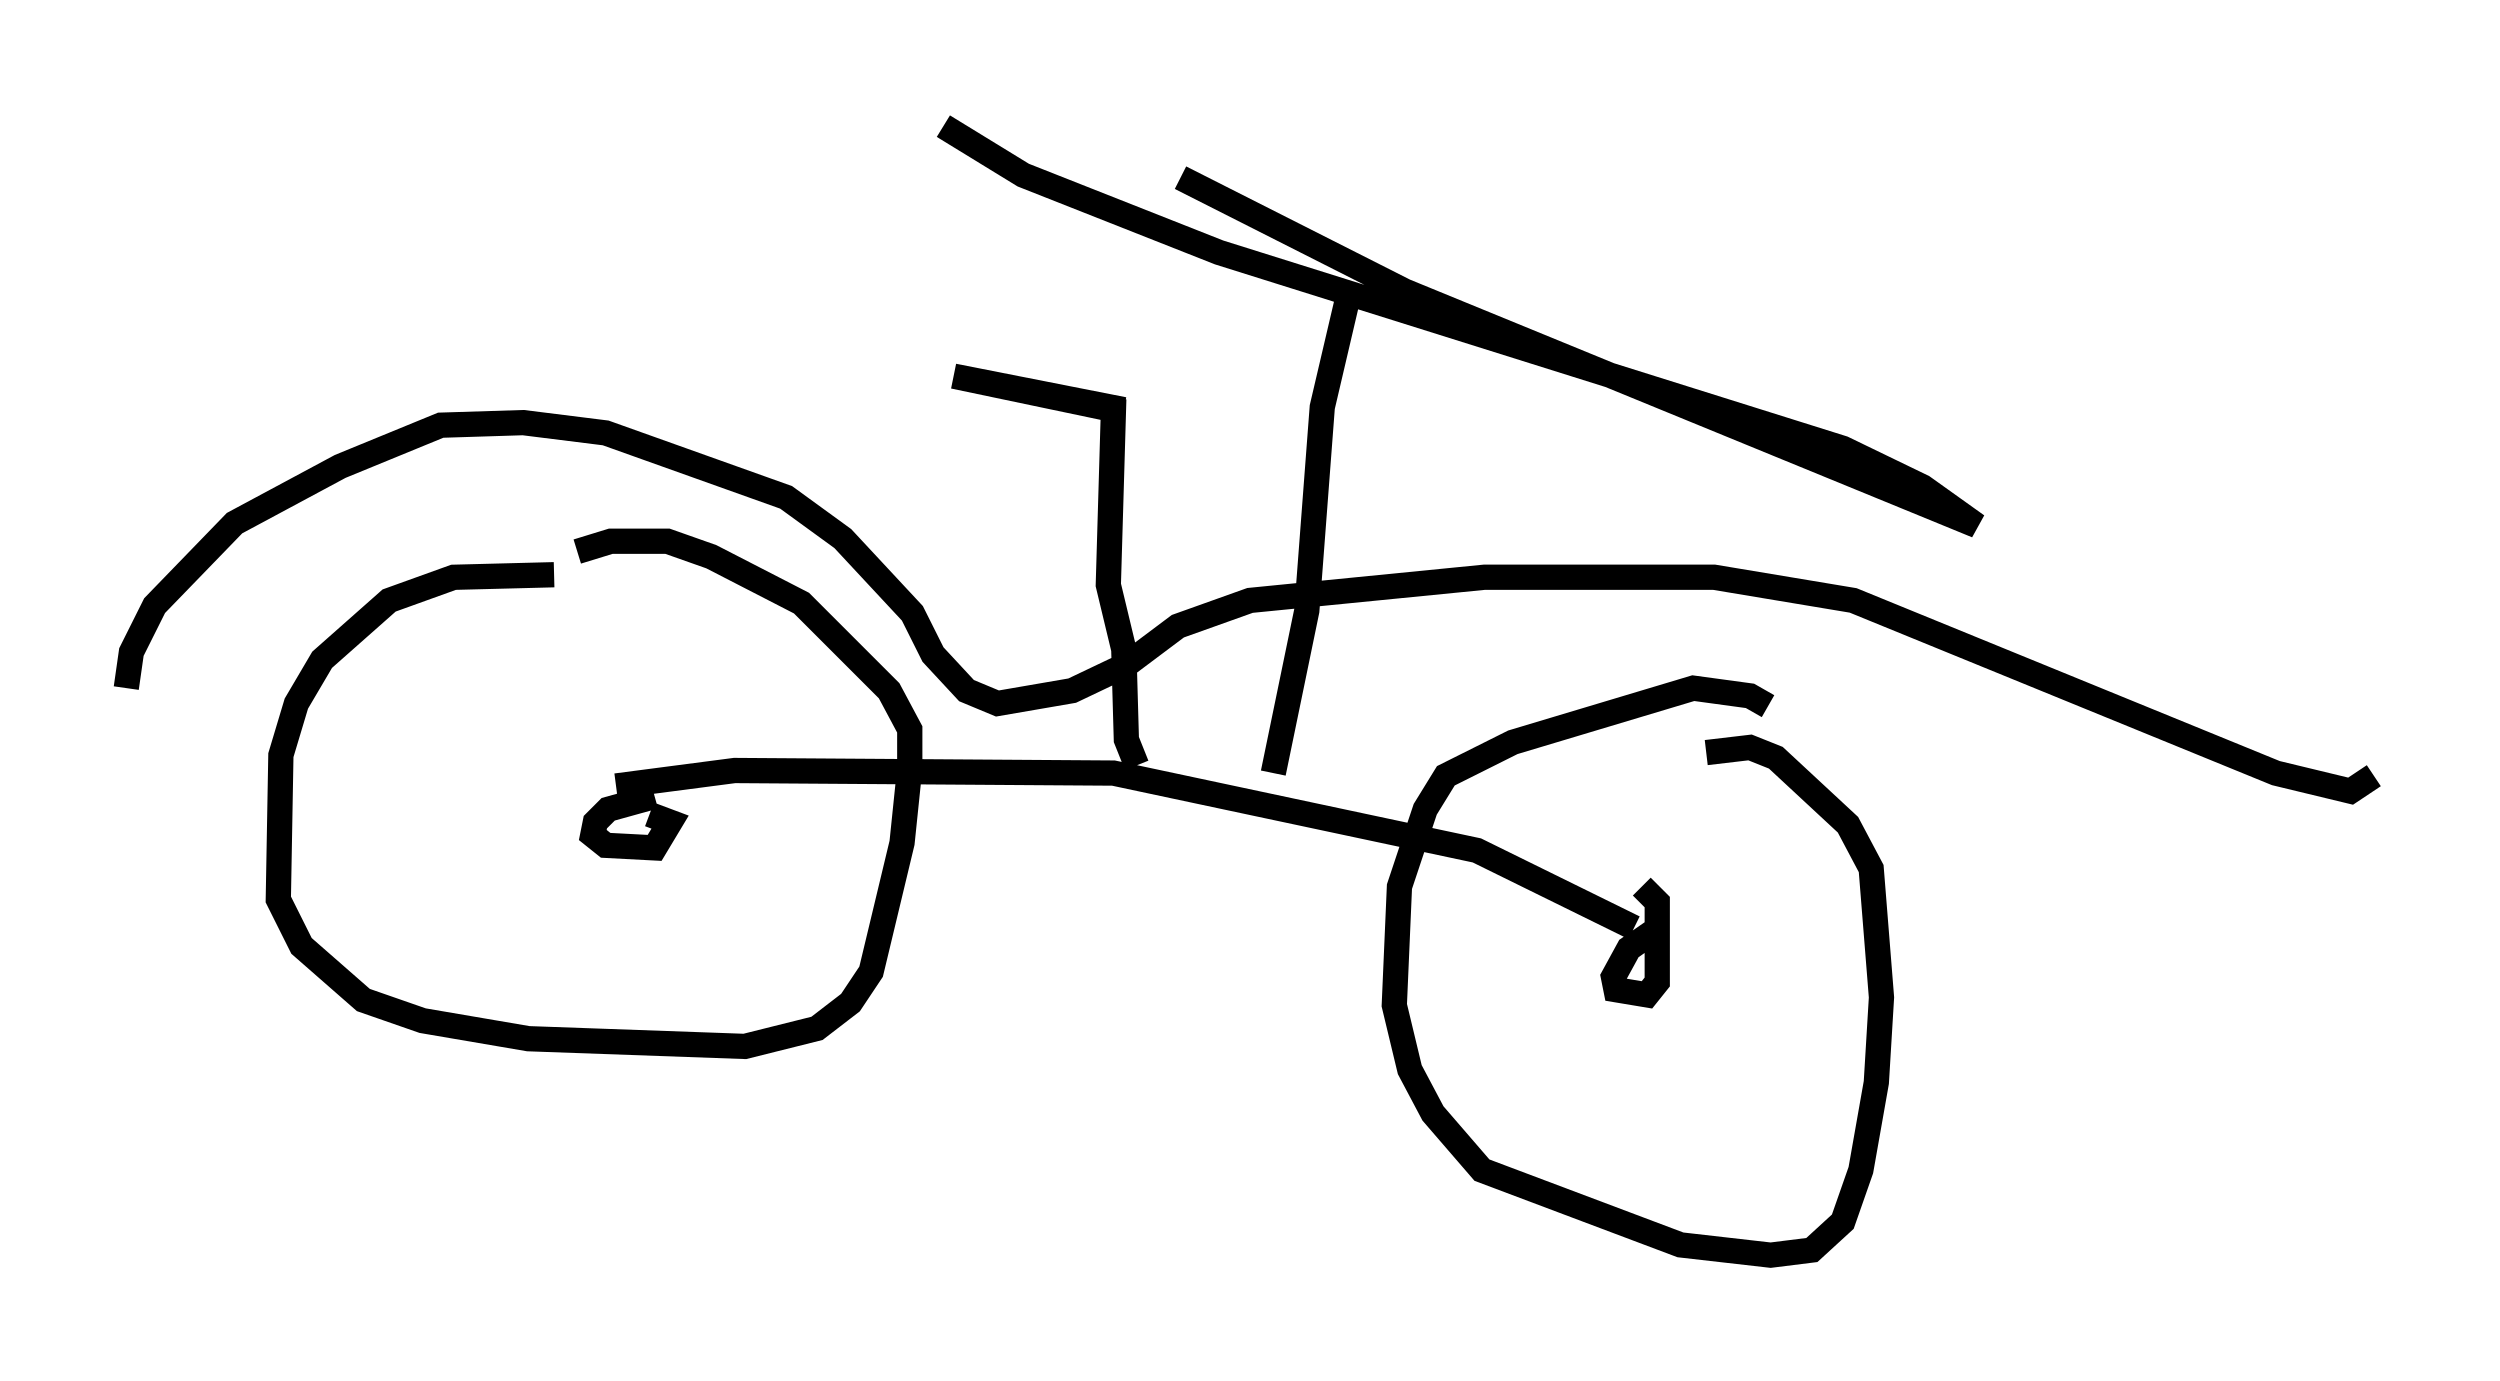 <?xml version="1.0" encoding="utf-8" ?>
<svg baseProfile="full" height="54.713" version="1.1" width="99.018" xmlns="http://www.w3.org/2000/svg" xmlns:ev="http://www.w3.org/2001/xml-events" xmlns:xlink="http://www.w3.org/1999/xlink"><defs /><rect fill="white" height="54.713" width="99.018" x="0" y="0" /><path d="M27.663, 23.784 m-5.717, -1.021 l-3.981, 0.102 -2.552, 0.919 l-2.654, 2.348 -1.021, 1.735 l-0.613, 2.042 -0.102, 5.717 l0.919, 1.838 2.45, 2.144 l2.348, 0.817 4.185, 0.715 l8.575, 0.306 2.858, -0.715 l1.327, -1.021 0.817, -1.225 l1.225, -5.104 0.306, -2.96 l0.0, -1.531 -0.817, -1.531 l-3.471, -3.471 -3.573, -1.838 l-1.735, -0.613 -2.246, 0.0 l-1.327, 0.408 m47.163, 6.125 l-0.715, -0.408 -2.246, -0.306 l-7.146, 2.144 -2.654, 1.327 l-0.817, 1.327 -1.021, 3.063 l-0.204, 4.696 0.613, 2.552 l0.919, 1.735 1.94, 2.246 l7.861, 2.96 3.573, 0.408 l1.633, -0.204 1.225, -1.123 l0.715, -2.042 0.613, -3.471 l0.204, -3.369 -0.408, -5.104 l-0.919, -1.735 -2.858, -2.654 l-1.021, -0.408 -1.735, 0.204 m-1.735, 6.84 l-1.327, 0.919 -0.613, 1.123 l0.102, 0.51 1.225, 0.204 l0.408, -0.51 0.0, -3.165 l-0.613, -0.613 m-39.098, -3.573 l-1.838, 0.51 -0.51, 0.51 l-0.102, 0.51 0.51, 0.408 l1.94, 0.102 0.613, -1.021 l-0.817, -0.306 m-20.723, -5.002 l0.204, -1.429 0.919, -1.838 l3.165, -3.267 4.185, -2.246 l3.981, -1.633 3.267, -0.102 l3.267, 0.408 7.146, 2.552 l2.246, 1.633 2.756, 2.96 l0.817, 1.633 1.327, 1.429 l1.225, 0.51 2.96, -0.51 l2.144, -1.021 2.042, -1.531 l2.858, -1.021 9.29, -0.919 l9.086, 0.0 5.513, 0.919 l16.742, 6.84 2.96, 0.715 l0.919, -0.613 m-29.298, 6.023 l-6.227, -3.063 -14.394, -3.063 l-15.006, -0.102 -4.696, 0.613 m20.621, -0.817 l-0.408, -1.021 -0.102, -3.573 l-0.613, -2.552 0.204, -6.942 l-6.329, -1.327 6.738, 1.327 m5.921, 14.394 l1.327, -6.431 0.613, -8.065 l1.123, -4.798 m-6.738, -4.288 l8.881, 4.492 22.663, 9.29 l-2.144, -1.531 -3.165, -1.531 l-24.704, -7.758 -7.758, -3.063 l-3.165, -1.94 " fill="none" stroke="black" stroke-width="1" /></svg>